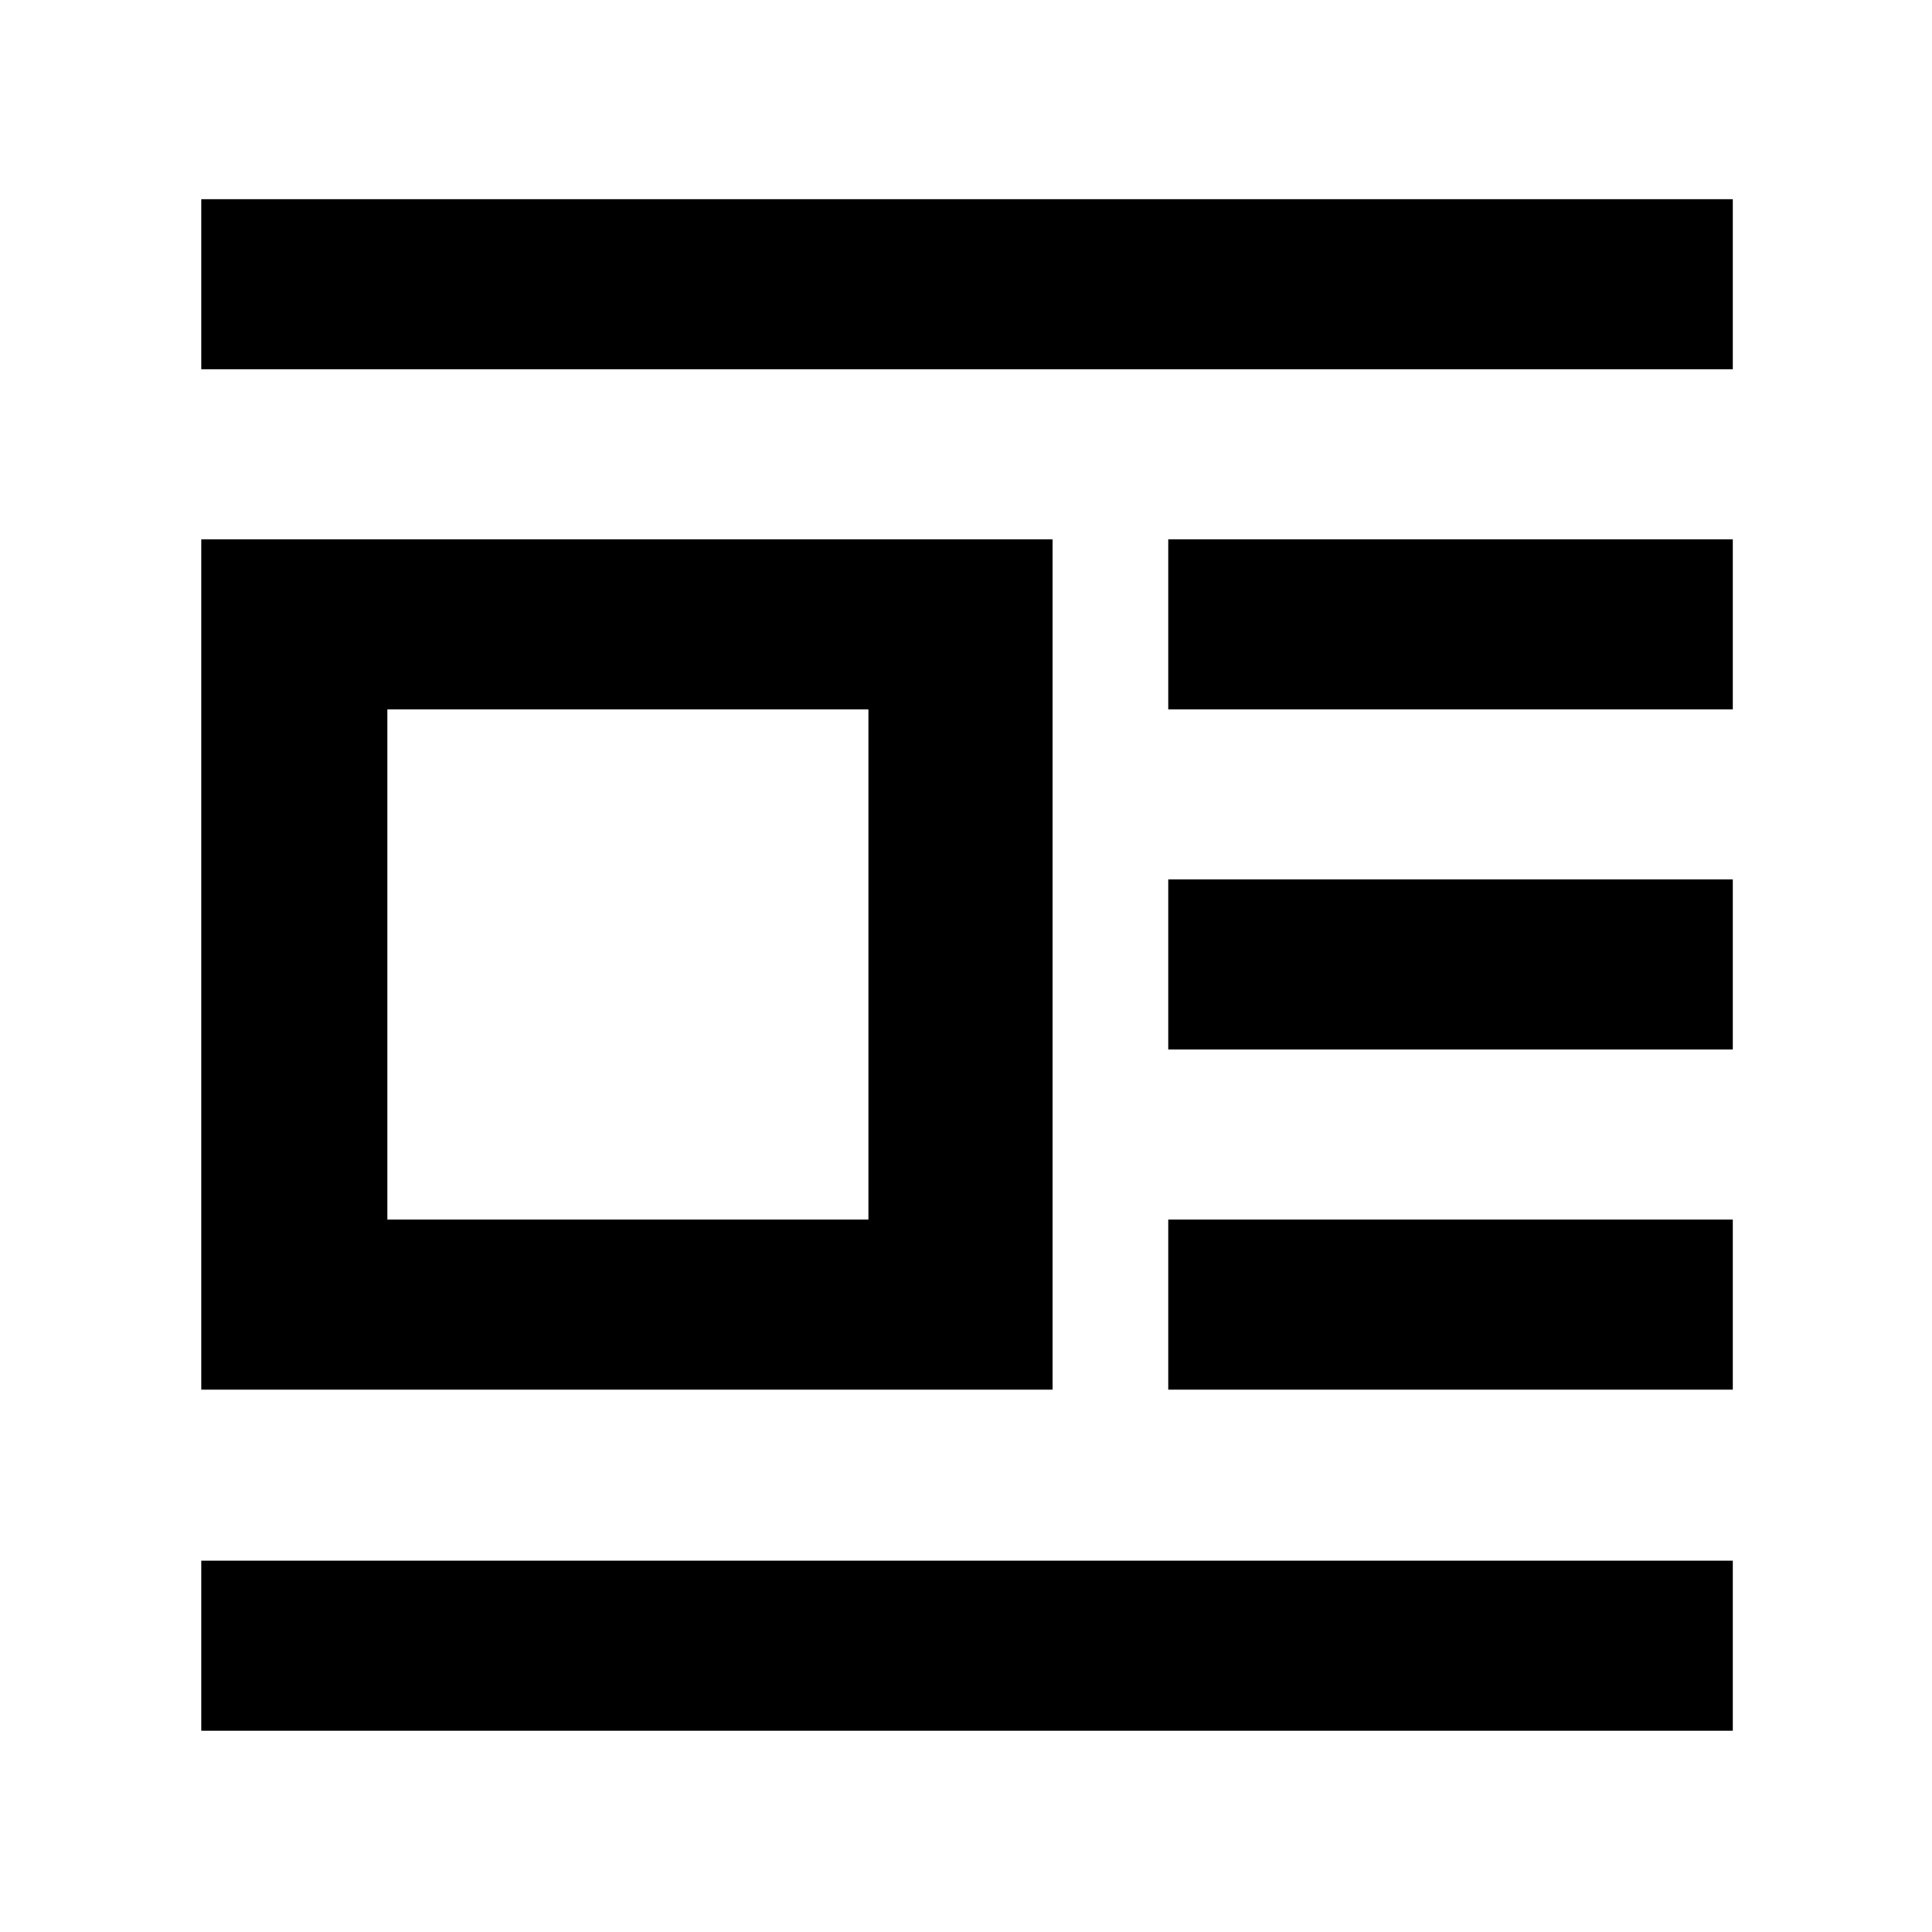 <svg xmlns="http://www.w3.org/2000/svg" height="48" viewBox="0 -960 960 960" width="48"><path d="M100-269.5V-692h423v422.5H100Zm92.5-84.5h239v-253.5h-239V-354ZM100-776.5V-861h761v84.5H100Zm480.5 169V-692H861v84.5H580.5Zm0 169V-523H861v84.5H580.5Zm0 169V-354H861v84.5H580.5ZM100-100v-84.5h761v84.5H100Z"/></svg>
